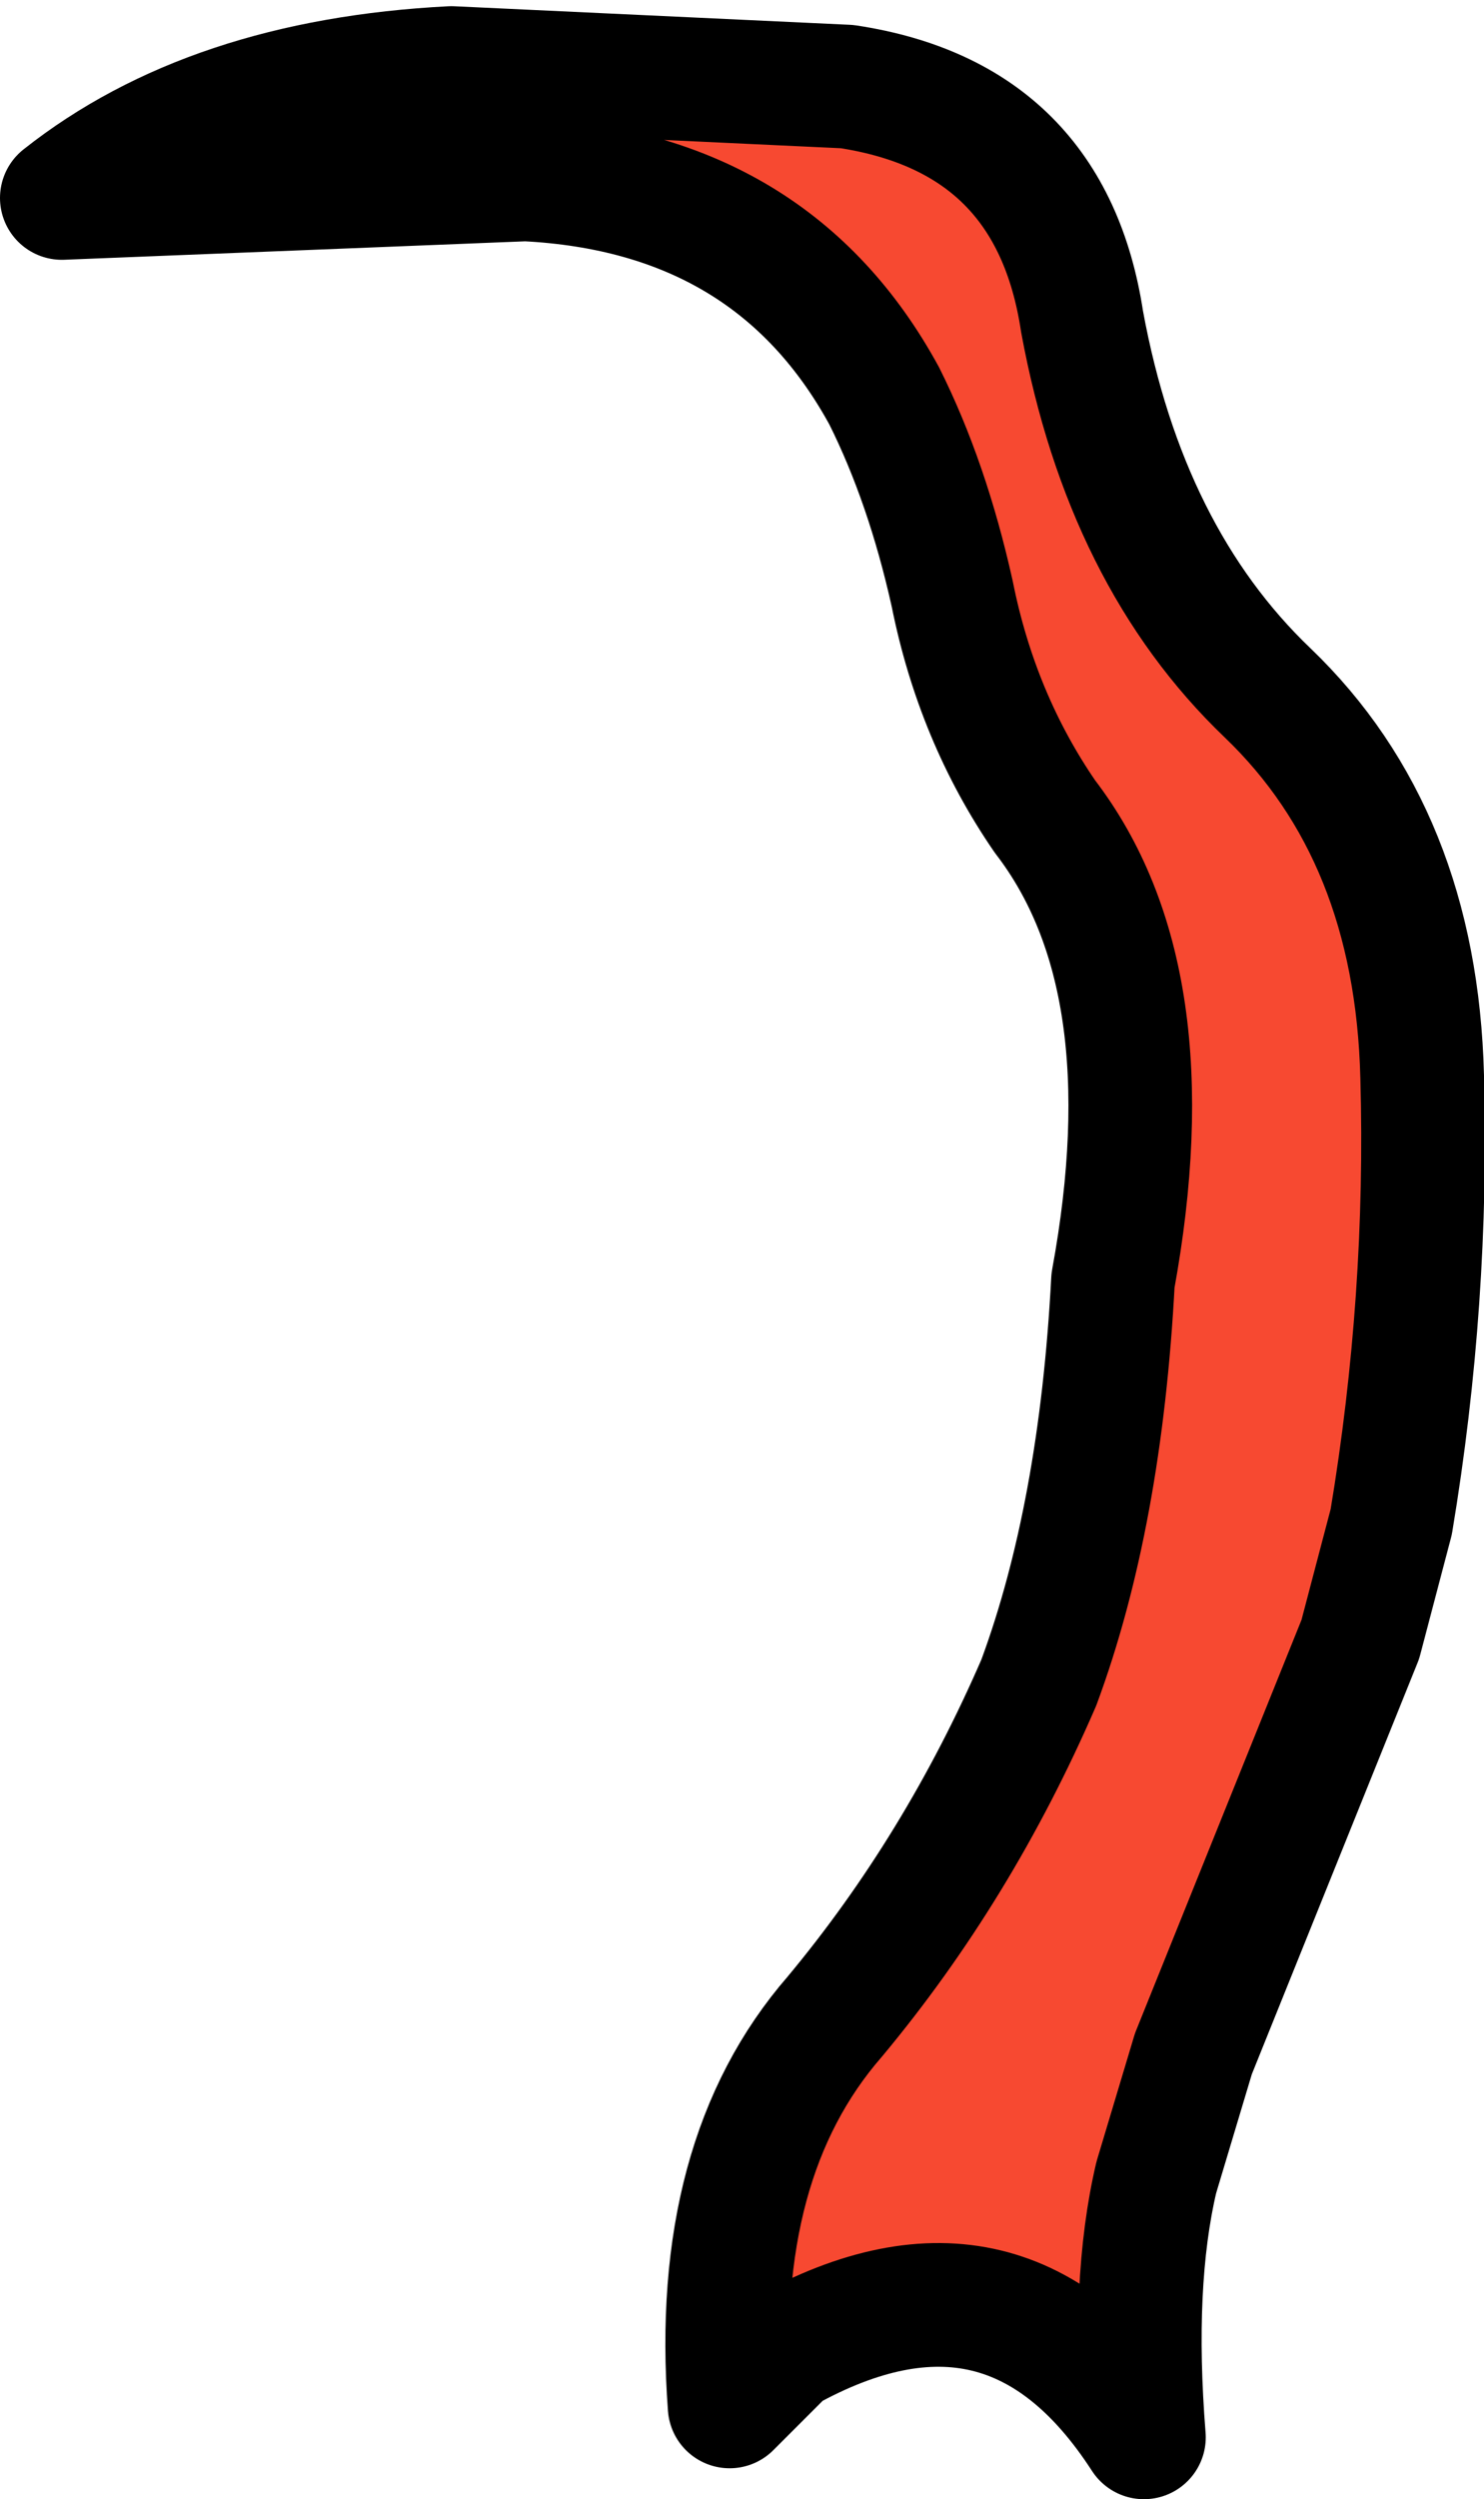 <?xml version="1.0" encoding="UTF-8" standalone="no"?>
<svg xmlns:xlink="http://www.w3.org/1999/xlink" height="20.2px" width="12.0px" xmlns="http://www.w3.org/2000/svg">
  <g transform="matrix(1.0, 0.0, 0.0, 1.0, 7.75, 18.95)">
    <path d="M1.25 -8.6 Q1.7 -11.05 0.7 -12.35 0.15 -13.15 -0.05 -14.15 -0.25 -15.05 -0.6 -15.75 -1.5 -17.4 -3.5 -17.5 L-7.25 -17.35 Q-6.05 -18.3 -4.1 -18.4 L-0.9 -18.25 Q0.75 -18.0 1.0 -16.35 1.35 -14.45 2.5 -13.35 3.7 -12.2 3.75 -10.25 3.8 -8.45 3.5 -6.65 L3.25 -5.7 1.9 -2.35 1.6 -1.35 Q1.4 -0.5 1.5 0.75 0.4 -0.95 -1.4 0.05 L-1.85 0.5 Q-2.0 -1.5 -1.0 -2.65 0.0 -3.85 0.65 -5.35 1.15 -6.7 1.25 -8.6" fill="#f74931" fill-rule="evenodd" stroke="none"/>
    <path d="M1.25 -8.6 Q1.7 -11.05 0.7 -12.35 0.15 -13.15 -0.05 -14.15 -0.25 -15.05 -0.6 -15.75 -1.5 -17.4 -3.5 -17.5 L-7.25 -17.35 Q-6.05 -18.3 -4.1 -18.4 L-0.9 -18.25 Q0.75 -18.0 1.0 -16.35 1.35 -14.45 2.5 -13.35 3.7 -12.2 3.75 -10.25 3.8 -8.45 3.5 -6.65 L3.25 -5.7 1.9 -2.35 1.6 -1.35 Q1.4 -0.5 1.5 0.75 0.4 -0.95 -1.4 0.05 L-1.85 0.5 Q-2.0 -1.5 -1.0 -2.65 0.0 -3.85 0.65 -5.35 1.15 -6.7 1.25 -8.6 Z" fill="none" stroke="#000000" stroke-linecap="round" stroke-linejoin="round" stroke-width="1.0"/>
  </g>
</svg>
